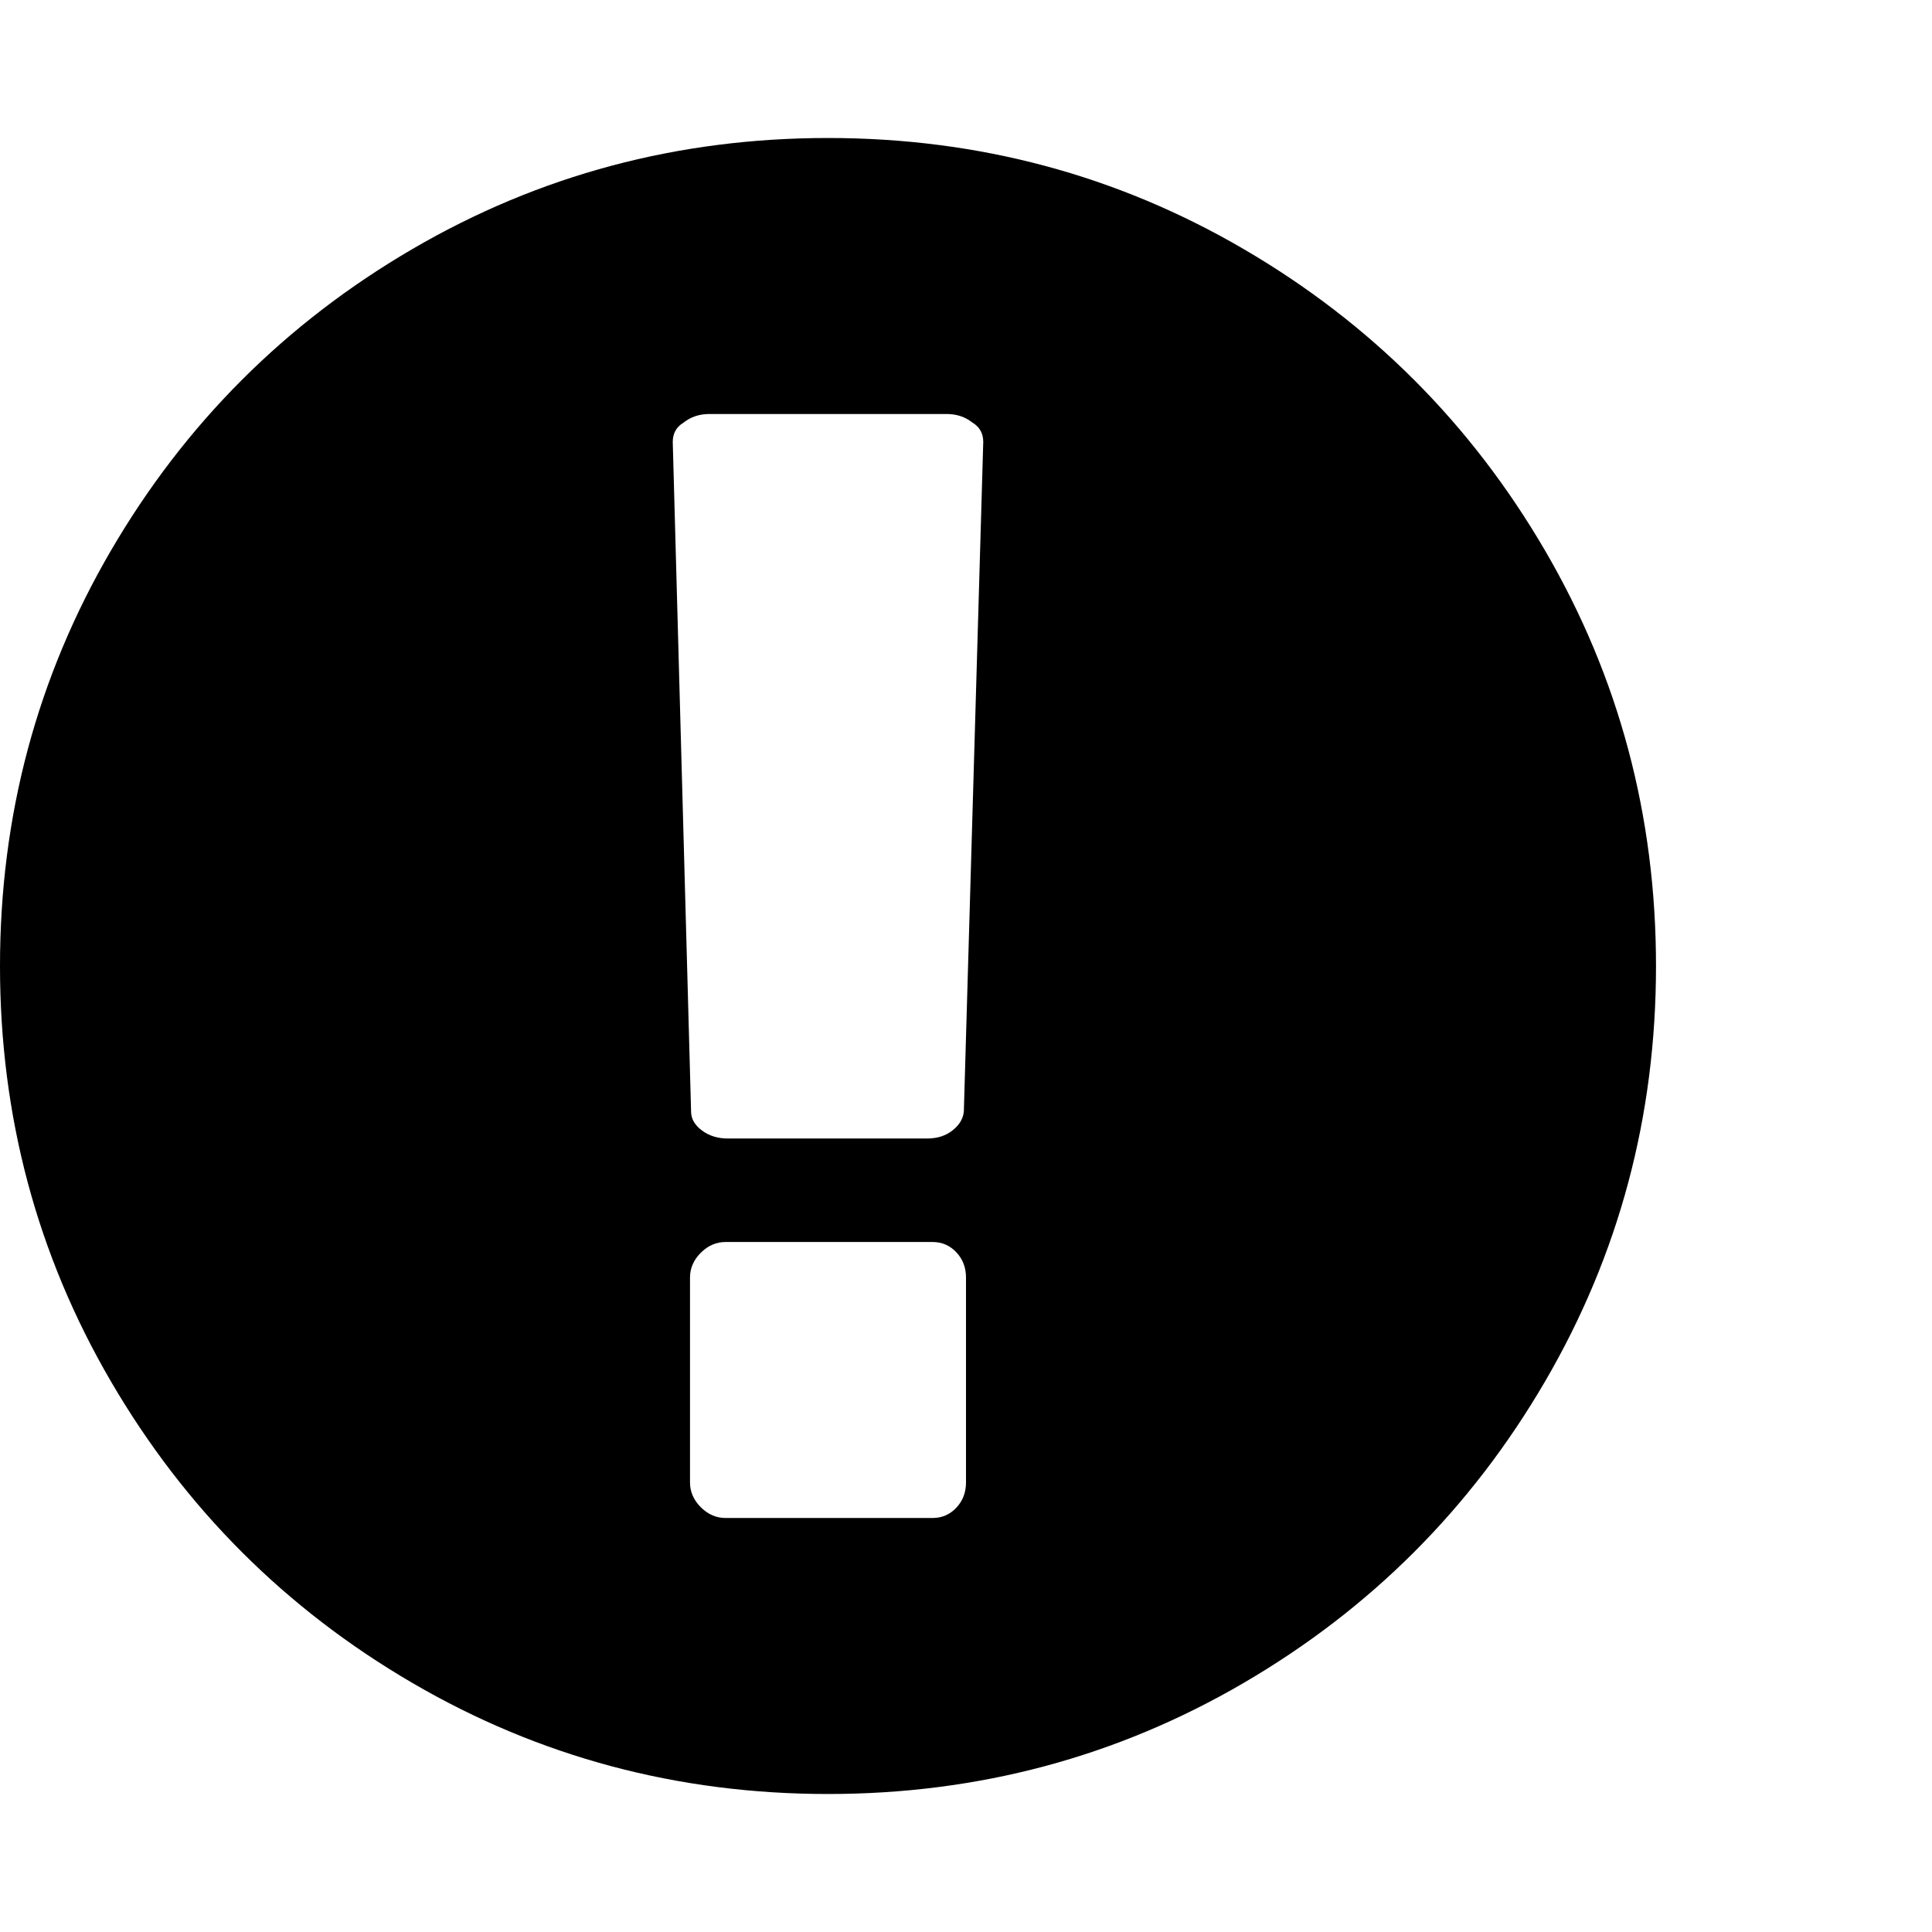 <?xml version="1.0" encoding="utf-8"?>
<!DOCTYPE svg PUBLIC "-//W3C//DTD SVG 1.1 Tiny//EN" "http://www.w3.org/Graphics/SVG/1.1/DTD/svg11-tiny.dtd">
<svg version="1.1" baseProfile="tiny" id="Layer_1" xmlns="http://www.w3.org/2000/svg" xmlns:xlink="http://www.w3.org/1999/xlink" x="0px" y="0px" width="16px" height="16px" viewBox="0 0 500 500" xml:space="preserve">
	<path d="M214.286 35.714q58.315 0 107.562 28.739t77.985 77.985 28.739 107.562-28.739 107.562-77.985 77.985-107.562 28.739-107.562-28.739-77.985-77.985-28.739-107.562 28.739-107.562 77.985-77.985 107.562-28.739zM250 383.649v-53.013q0-3.906-2.511-6.557t-6.138-2.651h-53.571q-3.627 0-6.417 2.79t-2.79 6.417v53.013q0 3.627 2.79 6.417t6.417 2.79h53.571q3.627 0 6.138-2.651t2.511-6.557zM249.442 287.667l5.022-173.27q0-3.348-2.79-5.022-2.79-2.232-6.696-2.232h-61.384q-3.906 0-6.696 2.232-2.79 1.674-2.79 5.022l4.743 173.27q0 2.79 2.79 4.883t6.696 2.093h51.618q3.906 0 6.557-2.093t2.93-4.883z" fill="#000000" />
</svg>
